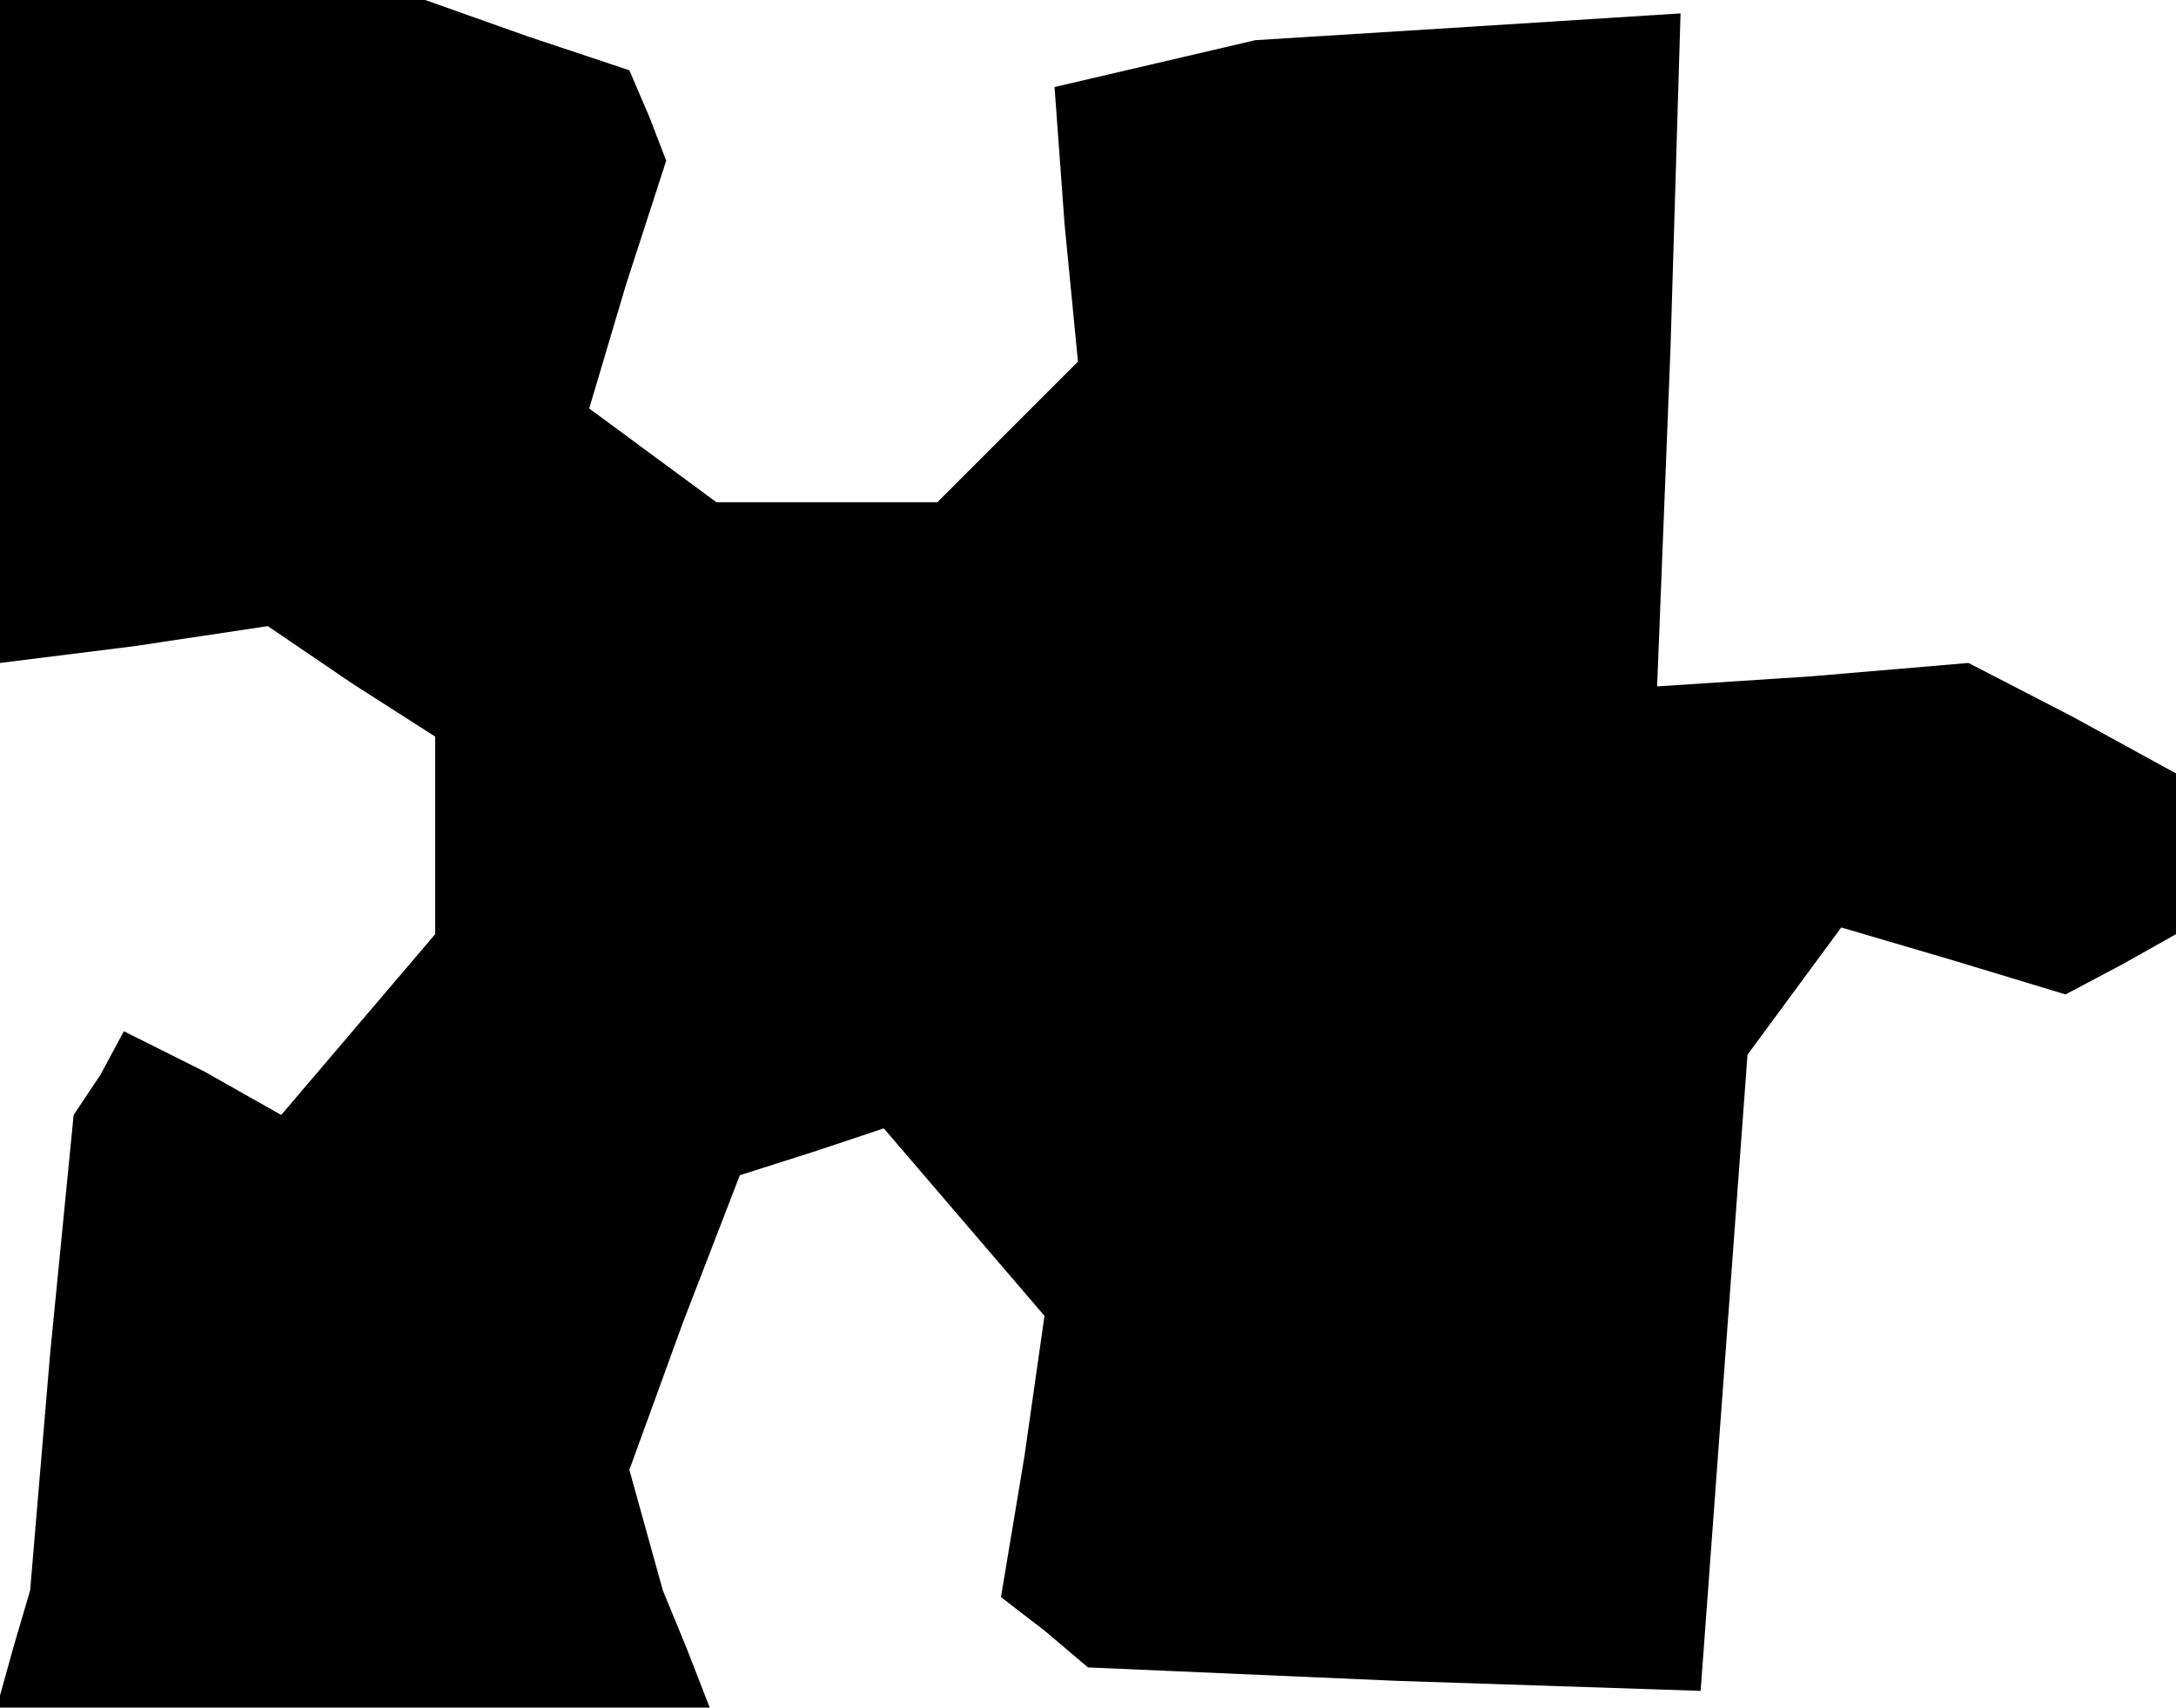 <?xml version="1.0" standalone="no"?>
<!DOCTYPE svg PUBLIC "-//W3C//DTD SVG 20010904//EN"
 "http://www.w3.org/TR/2001/REC-SVG-20010904/DTD/svg10.dtd">
<svg version="1.0" xmlns="http://www.w3.org/2000/svg"
 width="65pt" height="51pt" viewBox="0 0 65 51"
 preserveAspectRatio="xMidYMid meet">
<g transform="translate(0,51) scale(0.1,-0.1)"
fill="#000000" stroke="none">
<path d="M0 411 l0 -99 40 5 40 6 25 -17 25 -16 0 -30 0 -29 -23 -27 -23 -27
-23 13 -24 12 -7 -13 -8 -12 -7 -71 -6 -71 -5 -17 -5 -18 106 0 107 0 -7 18
-7 17 -5 18 -5 18 16 44 17 44 22 7 21 7 24 -28 24 -28 -6 -42 -7 -42 13 -10
13 -11 92 -4 91 -3 7 95 7 95 14 19 14 19 34 -10 33 -10 17 9 16 9 0 24 0 24
-31 17 -31 16 -47 -4 -46 -3 4 101 3 100 -63 -4 -64 -4 -30 -7 -30 -7 3 -41 4
-41 -21 -21 -21 -21 -33 0 -33 0 -19 14 -19 14 11 37 12 37 -5 13 -6 14 -30
10 -31 11 -63 0 -64 0 0 -99z"/>
</g>
</svg>

